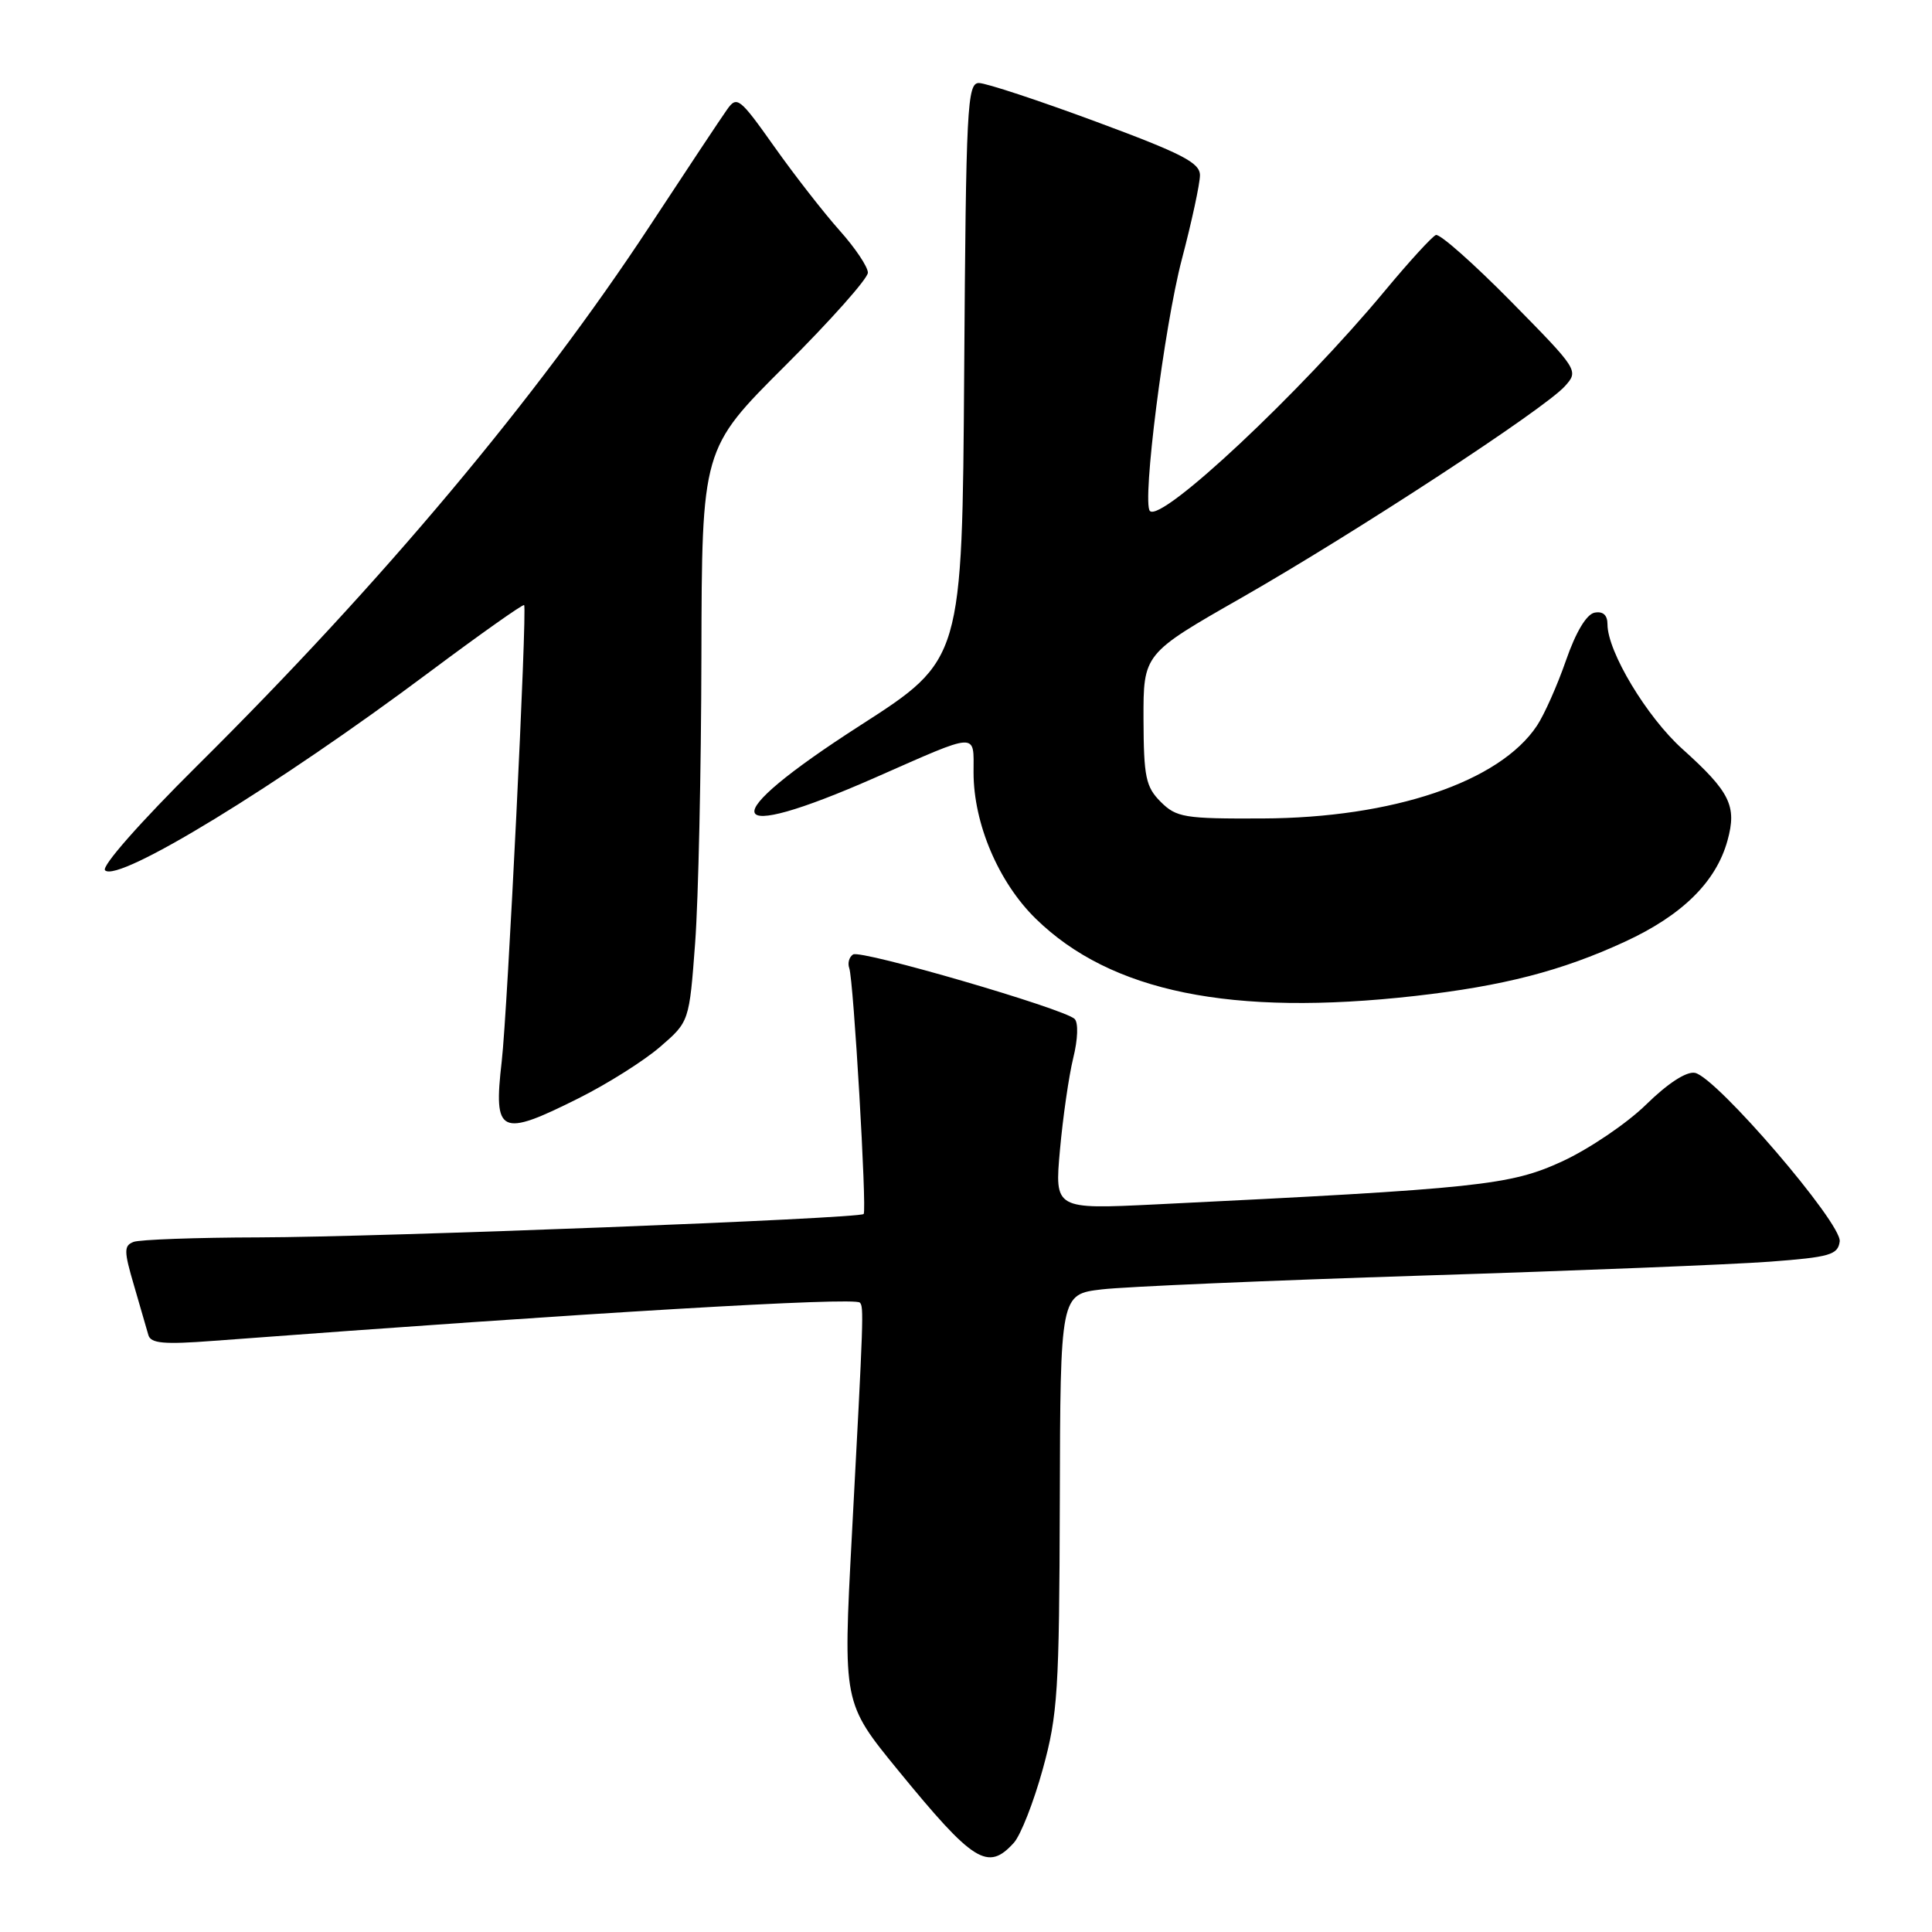 <?xml version="1.0" encoding="UTF-8" standalone="no"?>
<!DOCTYPE svg PUBLIC "-//W3C//DTD SVG 1.1//EN" "http://www.w3.org/Graphics/SVG/1.1/DTD/svg11.dtd" >
<svg xmlns="http://www.w3.org/2000/svg" xmlns:xlink="http://www.w3.org/1999/xlink" version="1.1" viewBox="0 0 256 256">
 <g >
 <path fill="currentColor"
d=" M 134.34 244.18 C 135.25 243.17 136.97 238.78 138.17 234.43 C 140.16 227.21 140.36 224.04 140.43 199.00 C 140.50 171.50 140.50 171.50 146.00 170.85 C 149.03 170.49 168.15 169.67 188.50 169.02 C 208.85 168.38 229.55 167.55 234.50 167.18 C 242.48 166.58 243.53 166.27 243.77 164.50 C 244.09 162.12 227.42 142.71 224.59 142.16 C 223.46 141.94 221.00 143.54 218.13 146.35 C 215.58 148.85 210.57 152.24 207.00 153.89 C 200.10 157.06 196.06 157.49 153.12 159.59 C 139.74 160.24 139.74 160.24 140.45 152.37 C 140.84 148.04 141.63 142.56 142.21 140.19 C 142.83 137.69 142.90 135.51 142.39 135.01 C 140.97 133.65 114.09 125.82 113.04 126.47 C 112.52 126.80 112.29 127.61 112.53 128.28 C 113.10 129.82 114.88 160.37 114.44 160.86 C 113.89 161.47 50.49 163.92 34.33 163.96 C 25.99 163.98 18.50 164.25 17.69 164.56 C 16.41 165.06 16.41 165.76 17.75 170.31 C 18.58 173.17 19.44 176.13 19.66 176.90 C 19.97 178.01 21.70 178.17 28.27 177.67 C 78.27 173.92 113.18 171.85 113.93 172.60 C 114.47 173.14 114.44 174.15 112.87 203.57 C 111.70 225.64 111.70 225.64 119.00 234.57 C 129.00 246.80 130.89 247.99 134.34 244.18 Z  M 76.66 145.53 C 80.47 143.63 85.33 140.56 87.46 138.72 C 91.33 135.38 91.33 135.38 92.11 124.94 C 92.54 119.20 92.91 102.12 92.94 86.98 C 93.00 59.47 93.00 59.47 104.00 48.50 C 110.05 42.47 115.00 36.90 115.00 36.13 C 115.00 35.36 113.31 32.84 111.25 30.54 C 109.19 28.23 105.30 23.25 102.61 19.45 C 97.99 12.93 97.65 12.66 96.33 14.53 C 95.56 15.61 90.94 22.57 86.06 30.00 C 71.06 52.80 50.63 77.17 26.12 101.47 C 18.56 108.97 13.41 114.81 13.92 115.32 C 15.63 117.03 36.74 104.13 56.85 89.09 C 63.64 84.02 69.31 80.01 69.45 80.18 C 69.87 80.70 67.25 133.97 66.48 140.65 C 65.36 150.31 66.26 150.74 76.66 145.53 Z  M 187.50 131.97 C 199.17 130.65 206.90 128.66 215.29 124.79 C 222.89 121.29 227.39 116.86 228.90 111.38 C 230.17 106.80 229.25 104.93 222.91 99.23 C 218.20 94.99 213.00 86.34 213.00 82.73 C 213.00 81.50 212.41 80.97 211.29 81.18 C 210.22 81.39 208.81 83.74 207.50 87.51 C 206.36 90.80 204.63 94.69 203.66 96.15 C 198.72 103.60 184.57 108.38 167.28 108.45 C 156.94 108.50 155.88 108.32 153.80 106.25 C 151.82 104.26 151.55 102.97 151.52 95.31 C 151.50 86.63 151.50 86.63 164.50 79.21 C 179.63 70.56 204.66 54.19 207.36 51.17 C 209.21 49.11 209.14 49.01 200.20 39.93 C 195.24 34.90 190.77 30.94 190.26 31.14 C 189.76 31.34 186.73 34.65 183.53 38.50 C 172.30 52.03 153.92 69.26 152.37 67.71 C 151.30 66.63 154.26 43.26 156.60 34.36 C 157.92 29.34 159.00 24.33 159.00 23.22 C 159.00 21.56 156.65 20.35 145.20 16.11 C 137.61 13.30 130.64 11.00 129.71 11.00 C 128.16 11.00 128.00 14.13 127.76 49.22 C 127.50 87.43 127.50 87.43 114.00 96.11 C 94.48 108.65 95.47 112.06 116.00 103.02 C 129.81 96.94 129.00 96.98 129.00 102.35 C 129.00 109.13 132.31 116.91 137.24 121.73 C 147.18 131.45 163.18 134.71 187.50 131.97 Z "/>
</g>
</svg>